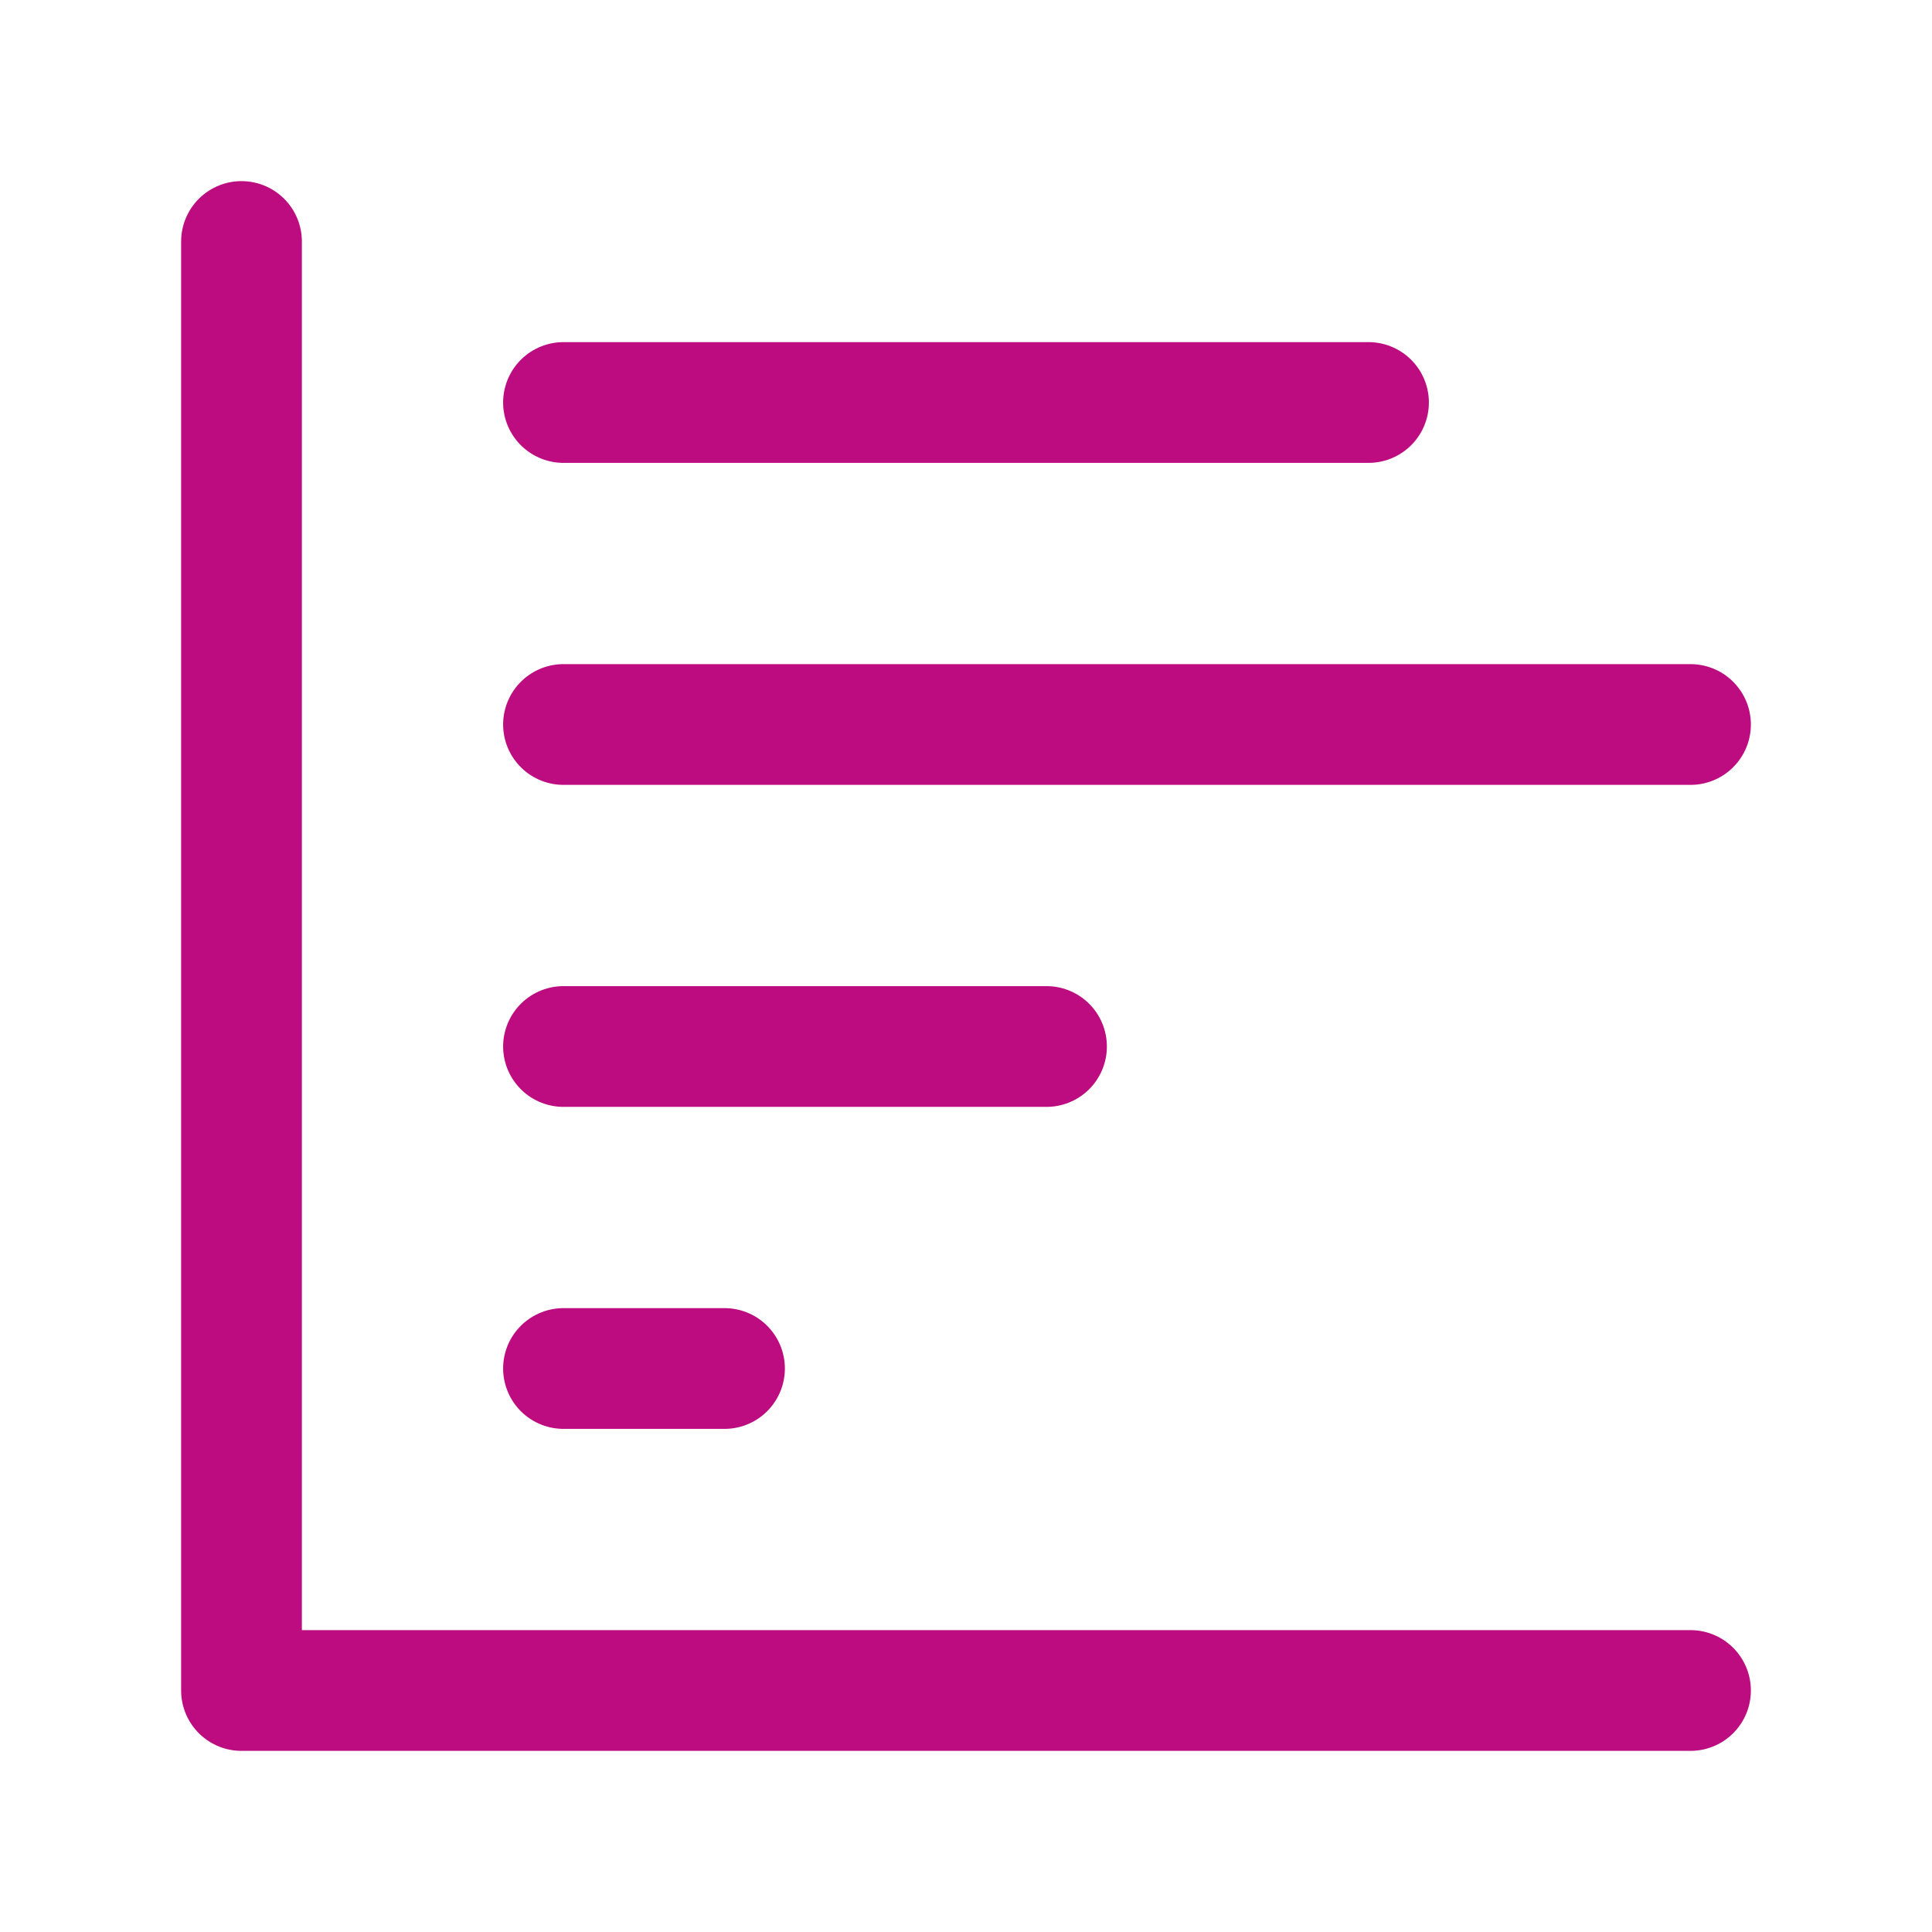 <?xml version="1.0" encoding="UTF-8"?><svg width="32" height="32" viewBox="0 0 48 48" fill="none" xmlns="http://www.w3.org/2000/svg"><path d="M6 6V42H42" stroke="#BD0B80" stroke-width="3" stroke-linecap="round" stroke-linejoin="round"/><path d="M18 34H14" stroke="#BD0B80" stroke-width="3" stroke-linecap="round" stroke-linejoin="round"/><path d="M26 26H14" stroke="#BD0B80" stroke-width="3" stroke-linecap="round" stroke-linejoin="round"/><path d="M42 18H14" stroke="#BD0B80" stroke-width="3" stroke-linecap="round" stroke-linejoin="round"/><path d="M34 10L14 10" stroke="#BD0B80" stroke-width="3" stroke-linecap="round" stroke-linejoin="round"/></svg>